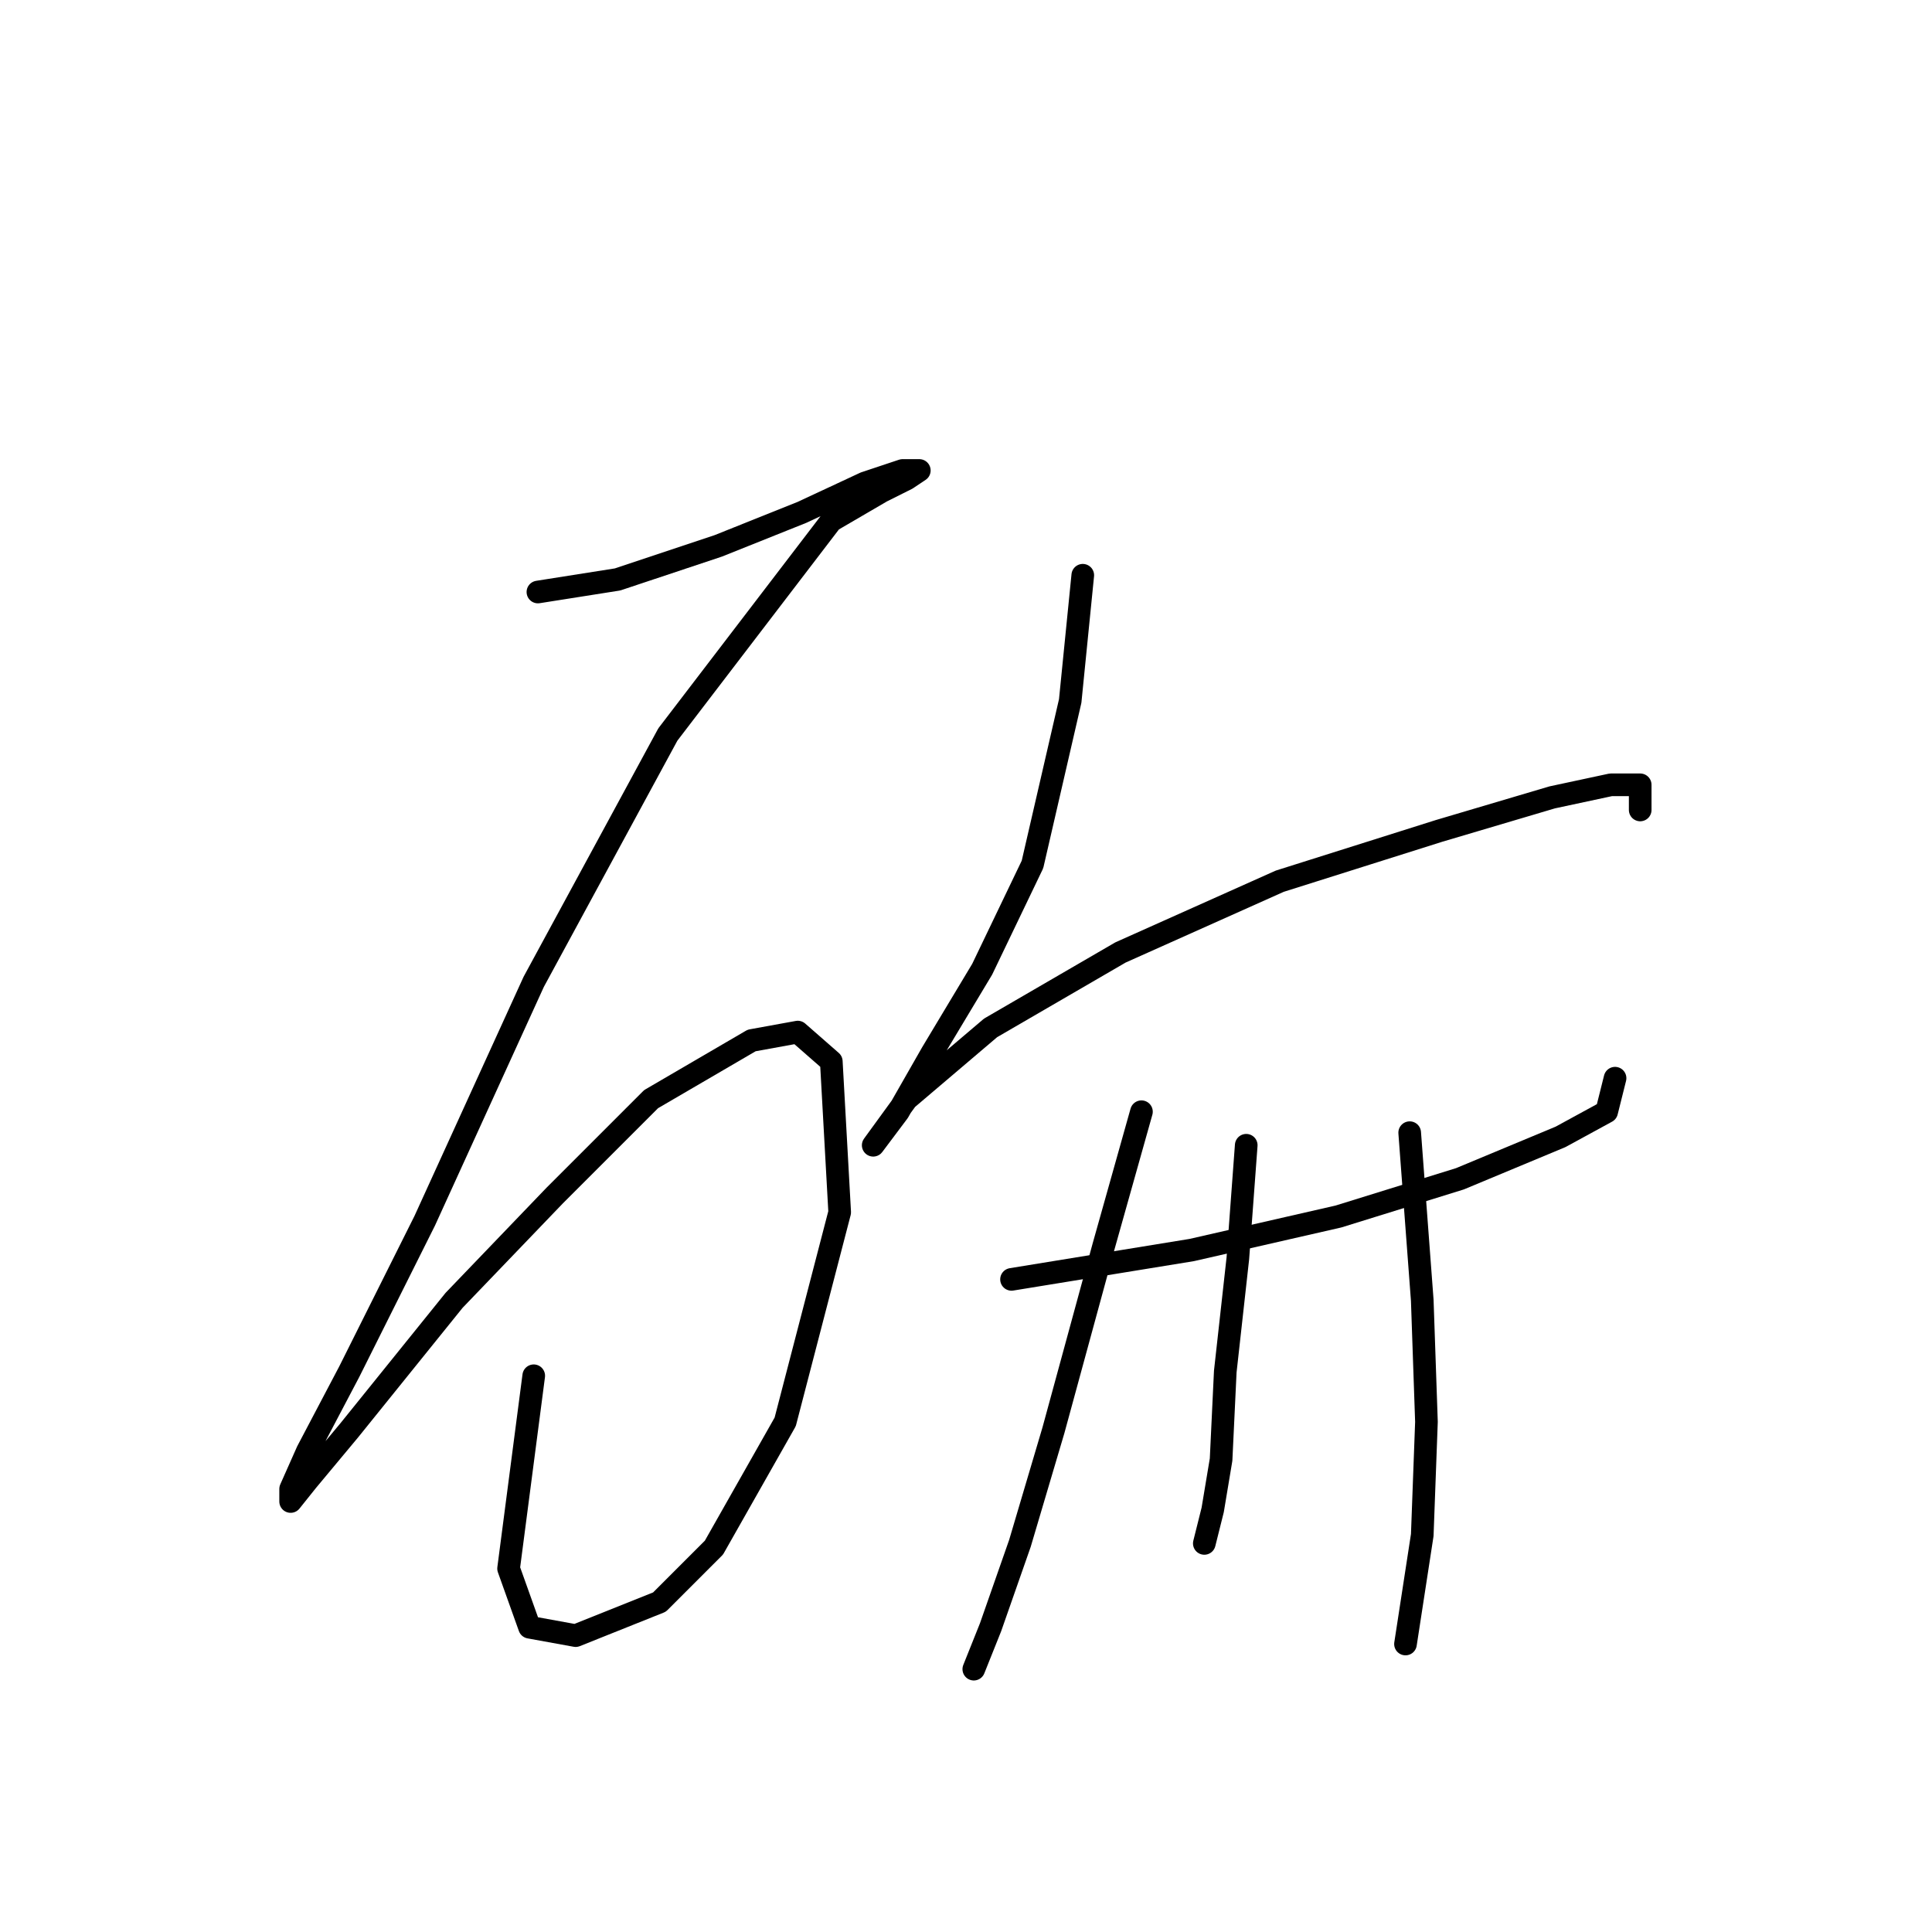 <?xml version="1.0" standalone="no"?>
    <svg width="256" height="256" xmlns="http://www.w3.org/2000/svg" version="1.1">
    <polyline stroke="black" stroke-width="3" stroke-linecap="round" fill="transparent" stroke-linejoin="round" points="71.277 78.445 81.829 76.779 95.157 72.336 106.264 67.893 114.595 64.006 119.593 62.34 121.814 62.34 120.148 63.451 116.816 65.117 110.152 69.004 88.493 97.327 70.722 130.093 56.283 161.748 46.286 181.741 40.733 192.292 38.511 197.291 38.511 198.957 40.733 196.18 46.286 189.516 60.17 172.3 73.499 158.416 86.272 145.643 99.6 137.868 105.709 136.757 110.152 140.645 111.263 160.637 104.043 188.405 94.602 205.065 87.382 212.285 76.275 216.728 70.167 215.617 67.39 207.842 70.722 182.296 70.722 182.296 " />
        <polyline stroke="black" stroke-width="3" stroke-linecap="round" fill="transparent" stroke-linejoin="round" points="143.473 76.224 141.807 92.884 136.809 114.543 130.145 128.427 123.48 139.534 119.038 147.309 115.705 151.752 115.705 151.752 120.148 145.643 131.255 136.202 148.471 126.205 169.575 116.764 190.678 110.1 205.673 105.657 213.448 103.991 217.335 103.991 217.335 107.323 217.335 107.323 " />
        <polyline stroke="black" stroke-width="3" stroke-linecap="round" fill="transparent" stroke-linejoin="round" points="134.032 169.523 157.912 165.635 177.35 161.193 193.455 156.194 206.783 150.641 212.892 147.309 214.003 142.866 214.003 142.866 " />
        <polyline stroke="black" stroke-width="3" stroke-linecap="round" fill="transparent" stroke-linejoin="round" points="151.248 147.309 146.25 165.08 139.586 189.516 135.143 204.51 131.255 215.617 129.034 221.171 129.034 221.171 129.034 221.171 " />
        <polyline stroke="black" stroke-width="3" stroke-linecap="round" fill="transparent" stroke-linejoin="round" points="165.132 151.752 164.021 166.746 162.355 181.741 161.8 193.403 160.689 200.067 159.578 204.51 159.578 204.51 159.578 204.51 " />
        <polyline stroke="black" stroke-width="3" stroke-linecap="round" fill="transparent" stroke-linejoin="round" points="186.791 150.086 188.457 172.3 189.012 188.405 188.457 203.399 186.235 217.839 186.235 217.839 " />
        </svg>